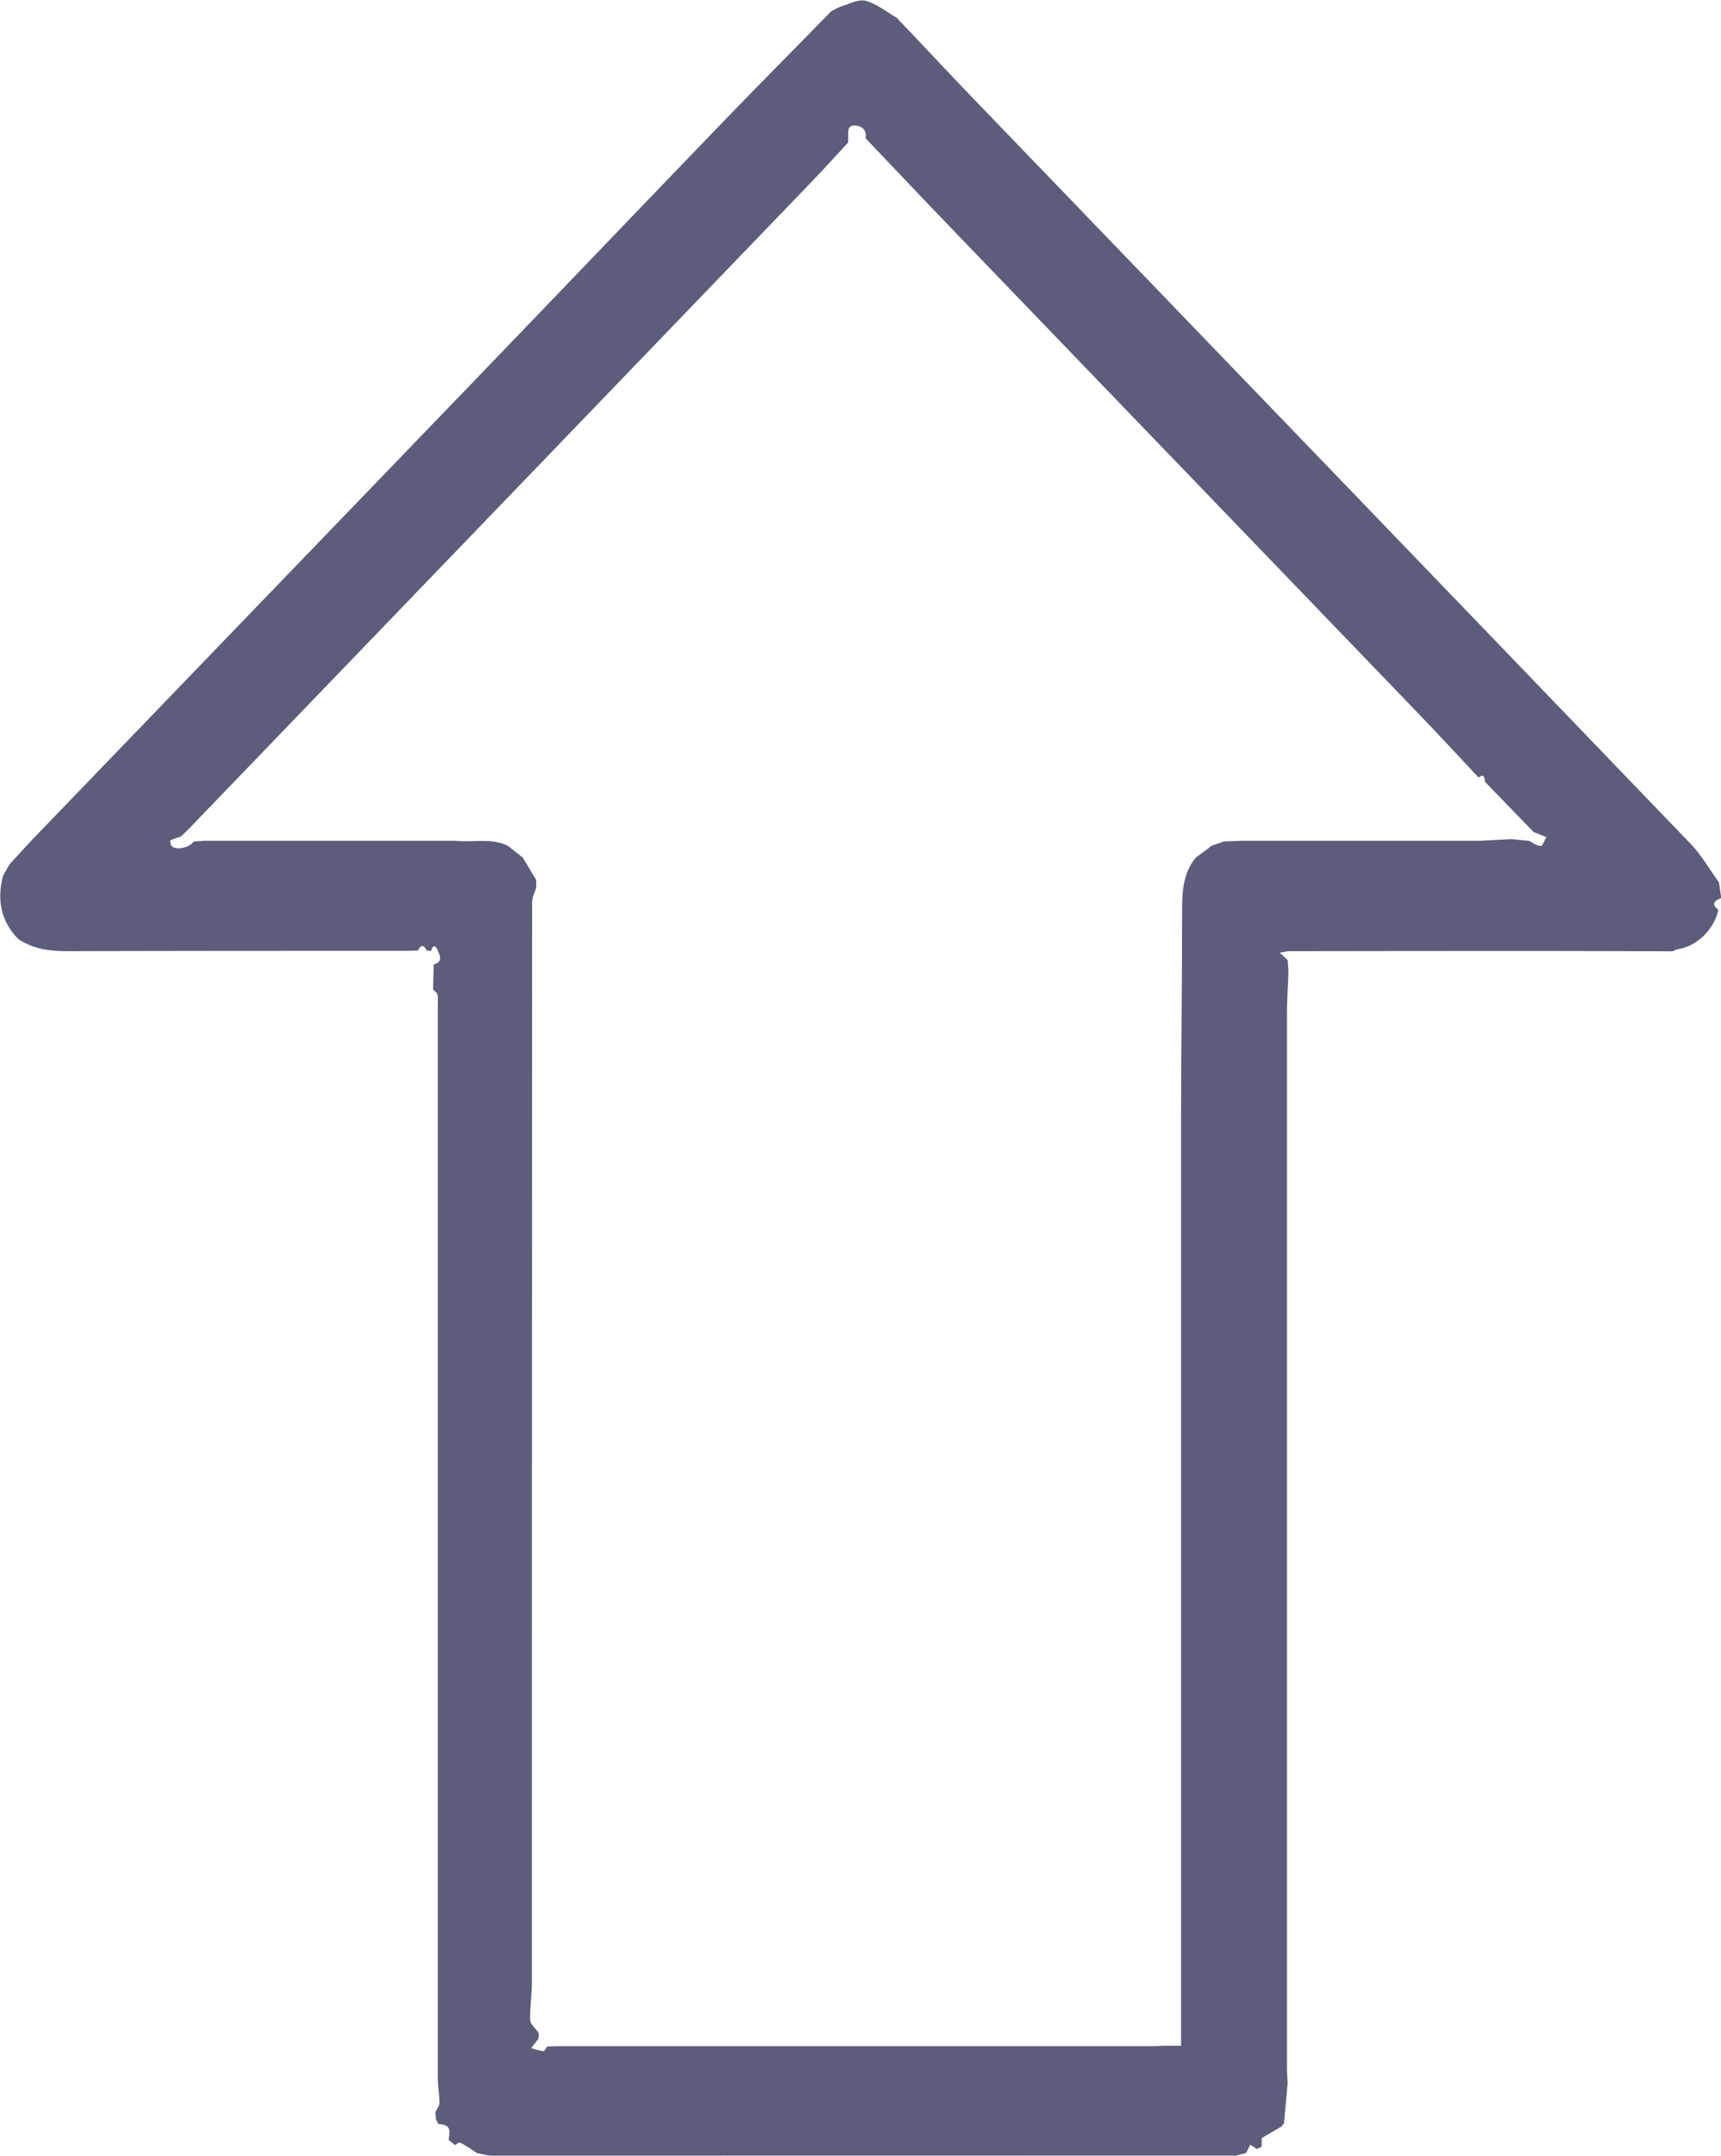<?xml version="1.0" encoding="UTF-8"?>
<svg id="Layer_2" data-name="Layer 2" xmlns="http://www.w3.org/2000/svg" viewBox="0 0 151.75 189.97">
  <defs>
    <style>
      .cls-1 {
        fill: #5c5c7b;
      }
    </style>
  </defs>
  <g id="Layer_1-2" data-name="Layer 1">
    <path class="cls-1" d="m111.23,189.17c-.13.07-.26.14-.39.21-.2-.13-.4-.26-.6-.38-.12.24-.25.49-.37.73-.32.08-.65.17-.97.25-.06-.01-.13-.03-.19-.03-21.78,0-43.56.01-65.34.01-.43,0-.87-.15-1.3-.22-.5-.32-.98-.66-1.5-.94-.09-.05-.3.14-.46.23-.19-.16-.37-.31-.56-.47.21-1.06.06-1.29-.94-1.41,0,0,0-.05,0-.05-.05-.11-.11-.23-.16-.34-.02-.2-.04-.4-.07-.6.13-.29.37-.58.37-.87,0-.73-.15-1.46-.15-2.18,0-31.52,0-63.03,0-94.55,0-.3.04-.61-.02-.9-.04-.18-.25-.31-.39-.46l.05-2.21c.86-.22.54-.83.33-1.3-.21-.47-.45-.35-.56.12-.13-.02-.25-.04-.38-.05-.26-.53-.52-.53-.78,0-.35.01-.71.03-1.06.03-9.96,0-19.92,0-29.88.03-1.54,0-2.99-.19-4.3-1.07-1.54-1.58-1.9-3.46-1.34-5.58.19-.33.37-.66.56-.99.73-.79,1.45-1.6,2.19-2.37,12.89-13.38,25.8-26.76,38.69-40.14,7.19-7.46,14.35-14.95,21.54-22.41,3.33-3.45,6.7-6.85,10.05-10.27.28-.14.55-.32.84-.41.73-.22,1.54-.68,2.19-.51.98.26,1.84.98,2.76,1.51.07.08.14.15.2.23.11.11.22.23.33.34.15.16.3.31.45.47.01.07.05.11.12.12,1.87,1.98,3.73,3.97,5.62,5.93,21.1,21.9,42.21,43.8,63.29,65.72.95.99,1.65,2.24,2.47,3.37.07.47.14.95.21,1.42l-.06-.02c-.6.23-.83.53-.2,1.02-.38,1.73-1.91,3.22-3.53,3.45-.17.02-.34.13-.51.2-4.2-.01-8.39-.03-12.59-.03-7.1,0-14.2.01-21.31.02-.25.04-.49.09-.74.13.23.22.46.44.7.66.02.27.04.54.06.8,0,.2,0,.4,0,.6-.04,1.07-.12,2.13-.12,3.2,0,31.02,0,62.03,0,93.05,0,.43.04.86.06,1.3l-.33,3.63-.07-.02c-.05.07-.09.15-.14.22h0c-.55.32-1.1.64-1.75,1.02v.79ZM44.77,74.52l1.33,1.06c.39.65.79,1.31,1.18,1.96,0,.23,0,.46,0,.7-.13.41-.36.82-.36,1.23-.02,31.75-.01,63.49-.02,95.24,0,1.1-.19,2.2-.15,3.29.01.38.46.73.71,1.1.02.07.04.13.06.2-.02.13-.04.27-.07.4-.21.26-.41.53-.62.79.36.09.72.23,1.09.26.1,0,.23-.27.34-.41.35-.01.71-.03,1.06-.03,17.44,0,34.88,0,52.32,0,.35,0,.71-.02,1.06-.03h1.44c0-2.12,0-4.15,0-6.19,0-25.04,0-50.09,0-75.13,0-6.12.1-12.23.09-18.35,0-1.8,0-3.56,1.2-5.03.39-.29.78-.58,1.17-.86.05-.05.11-.11.16-.16.39-.14.78-.28,1.17-.41.51-.02,1.03-.04,1.54-.06.9,0,1.81,0,2.71,0,6.13,0,12.27,0,18.4,0,.91-.05,1.81-.1,2.72-.14l1.53.15c.34.17.68.44,1.02.45.17,0,.34-.51.51-.78-.38-.15-.75-.3-1.13-.45-1.42-1.47-2.85-2.93-4.27-4.4-.08-.3-.04-.81-.58-.4-1.7-1.81-3.39-3.64-5.11-5.43-13.62-14.15-27.25-28.3-40.88-42.45-2.7-2.8-5.38-5.63-8.06-8.45.13-.8-.4-1.11-.97-1.13-.68-.02-.57.63-.57,1.1,0,.13,0,.26,0,.39-1.05,1.13-2.07,2.27-3.14,3.38-8.98,9.33-17.97,18.66-26.95,27.99-9.35,9.71-18.71,19.42-28.06,29.13-.22.23-.47.45-.7.67-.31.11-.63.19-.92.34-.03.02.02.39.12.5.37.41,1.61.13,1.93-.4.32-.02.65-.04.97-.07,1.23,0,2.45,0,3.68,0,6.13,0,12.27,0,18.4,0,1.55.18,3.15-.29,4.65.44Z"/>
  </g>
</svg>